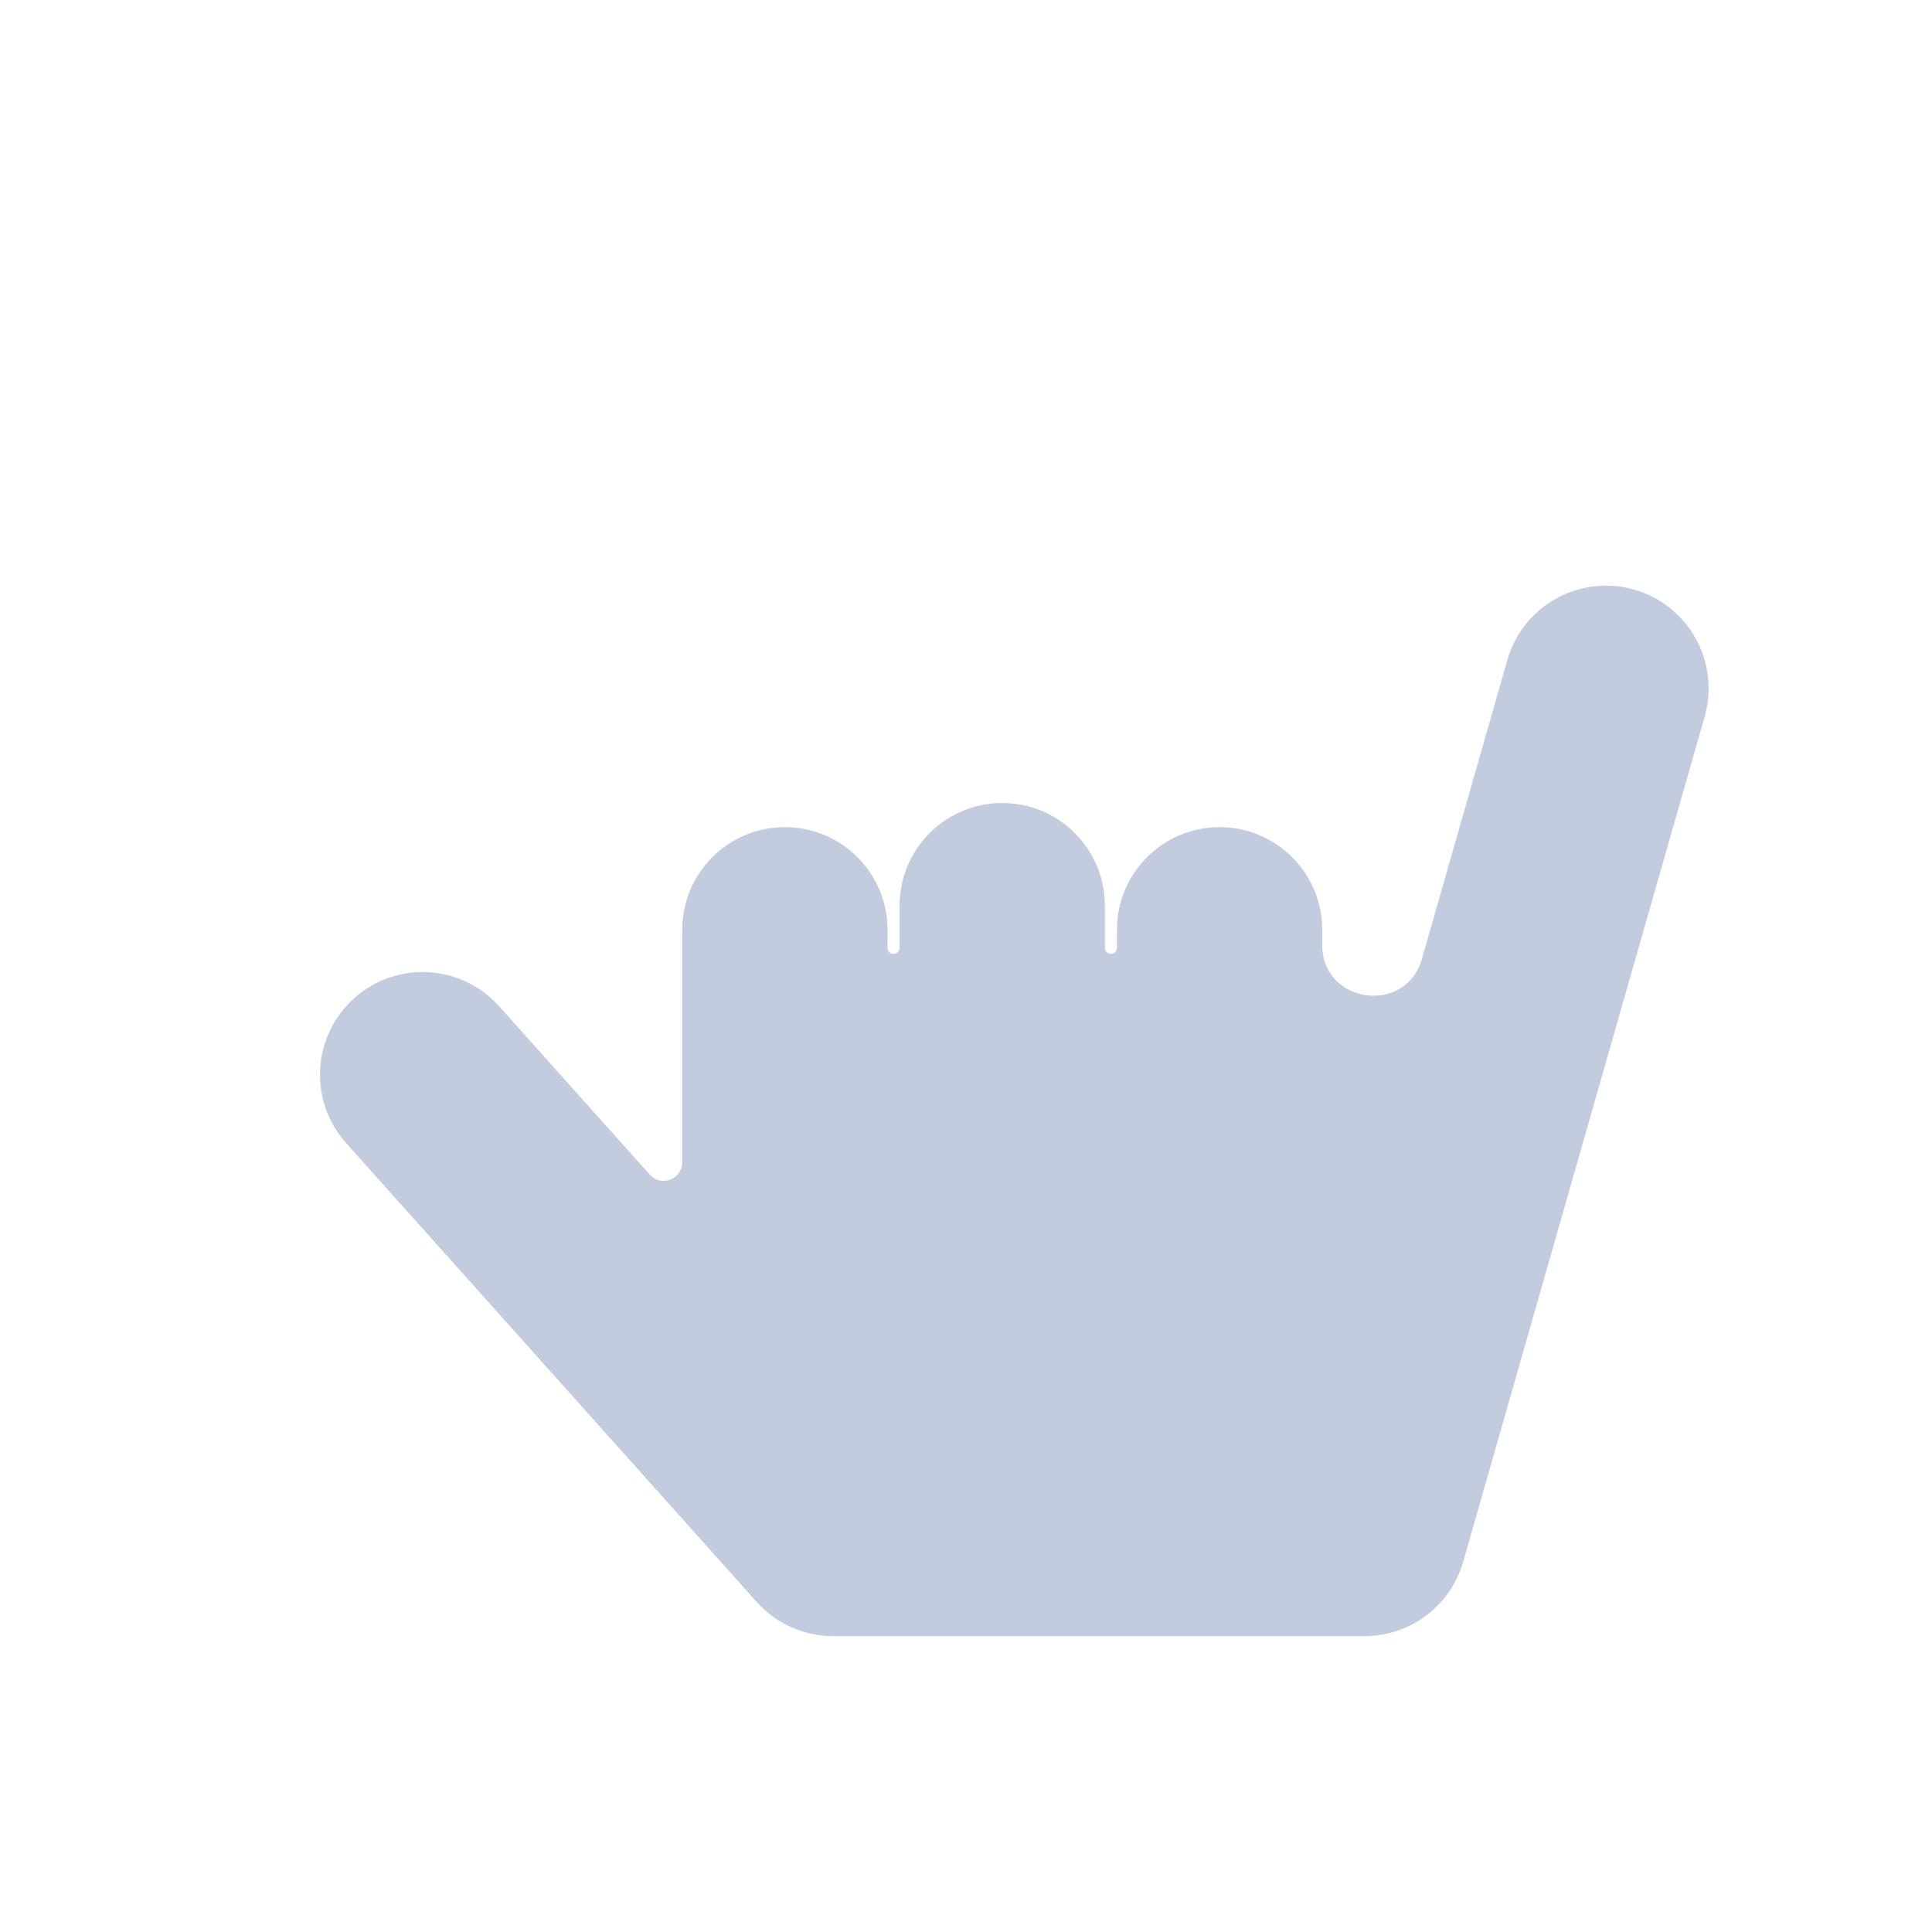 <svg width="80" height="80" viewBox="0 0 80 80" fill="none" xmlns="http://www.w3.org/2000/svg">
  <path fill-rule="evenodd" clip-rule="evenodd" d="M70.587 29.668C71.231 27.411 69.924 25.058 67.668 24.414C65.411 23.769 63.058 25.076 62.414 27.332L58.879 39.703C58.209 42.05 54.75 41.566 54.75 39.125V38.5C54.75 36.153 52.847 34.25 50.5 34.25C48.153 34.25 46.25 36.153 46.25 38.5V39.125V39.25C46.25 39.388 46.138 39.5 46 39.5C45.862 39.5 45.75 39.388 45.75 39.25V39.125V37.5C45.75 35.153 43.847 33.25 41.5 33.25C39.153 33.25 37.25 35.153 37.25 37.5V39.125V39.25C37.25 39.388 37.138 39.5 37 39.5C36.862 39.5 36.75 39.388 36.75 39.25V39.125V38.5C36.75 36.153 34.847 34.25 32.5 34.25C30.153 34.25 28.25 36.153 28.25 38.5V39.125V48.125C28.25 48.832 27.377 49.166 26.906 48.639L20.667 41.666C19.102 39.917 16.415 39.768 14.666 41.333C12.917 42.898 12.768 45.585 14.333 47.334L31.333 66.334C32.139 67.235 33.291 67.75 34.5 67.75H56.5C58.398 67.75 60.065 66.492 60.587 64.668L70.587 29.668Z" fill="#C2CCDE" />
</svg>